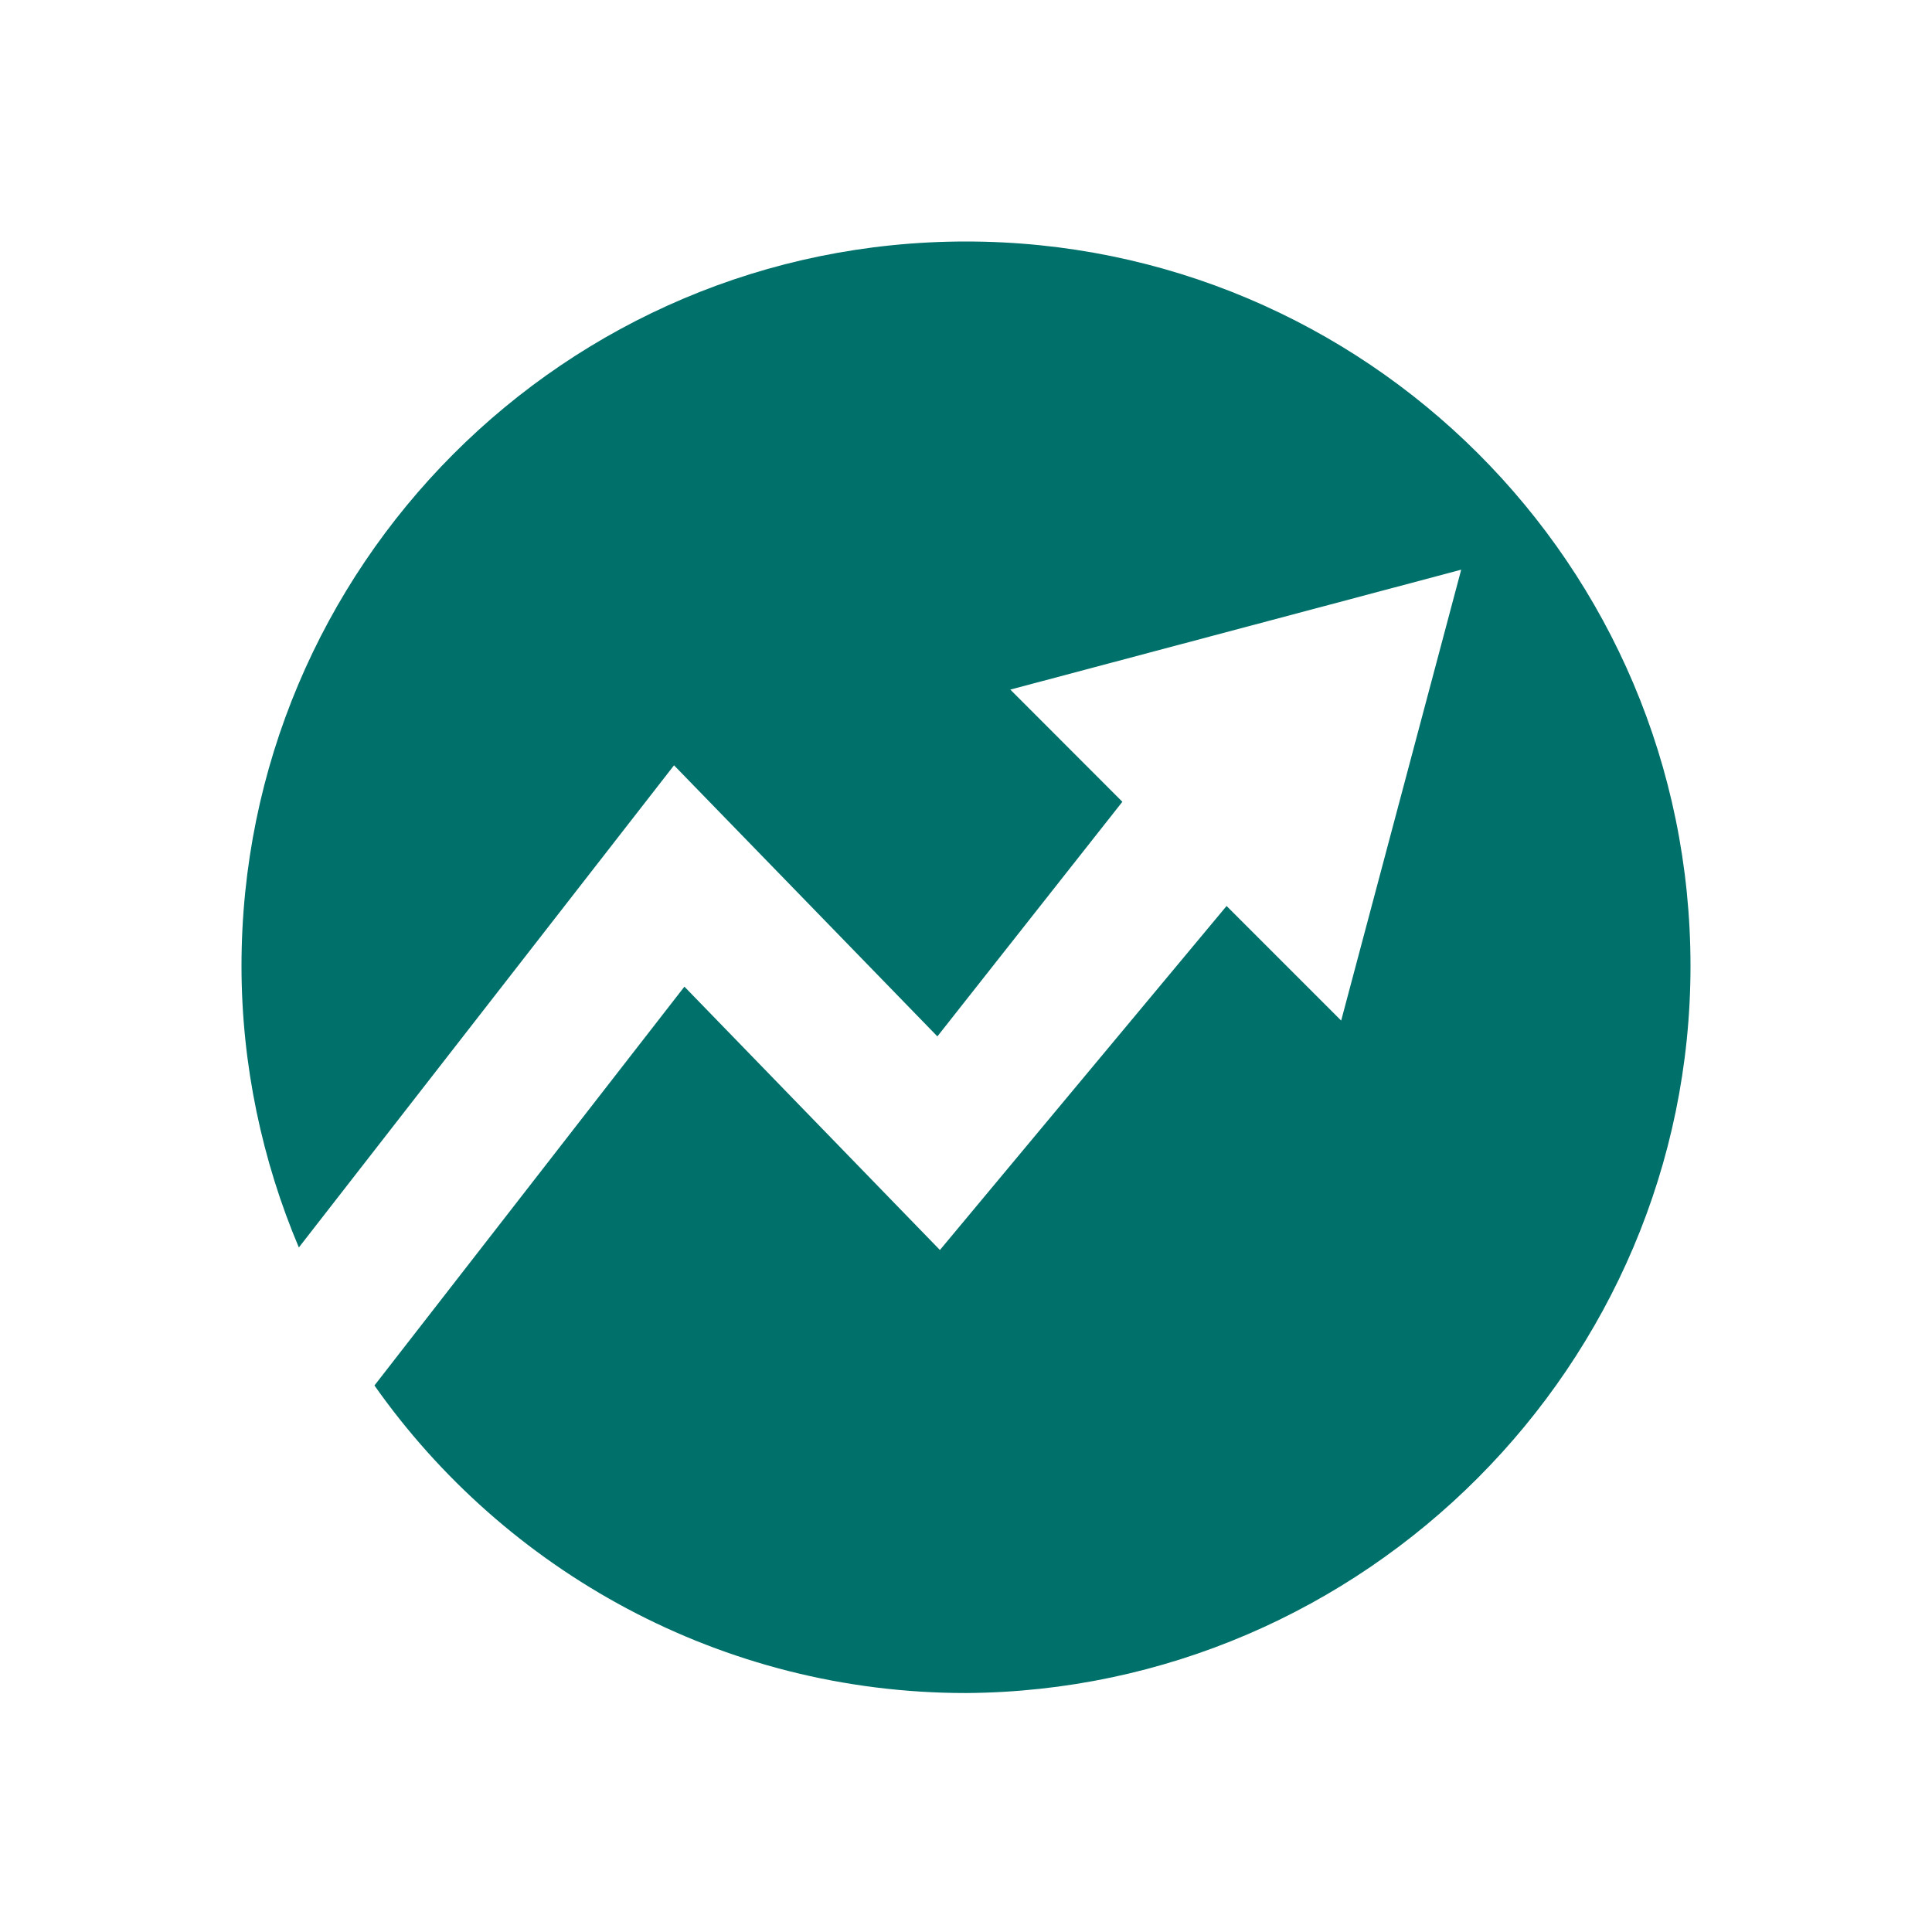 <svg xmlns="http://www.w3.org/2000/svg" xmlns:xlink="http://www.w3.org/1999/xlink" fill="none" version="1.1" width="16" height="16" viewBox="0 0 16 16"><g><g><rect x="0" y="0" width="16" height="16" rx="0" fill="#D8D8D8" fill-opacity="0"/></g><g><path d="M14,8C14,4.676,11.303,2,8,2C4.676,2,2,4.697,2,8C2,8.82,2.173,9.618,2.475,10.331L5.582,6.338L7.763,8.583L9.295,6.64L8.367,5.711L12.101,4.718L11.107,8.452L10.158,7.503L7.784,10.352L5.668,8.171L3.101,11.474C4.18,13.007,5.971,14.021,8,14.021C11.301,14,14,11.301,14,8Z" fill="#00706B" fill-opacity="1"/></g></g></svg>
